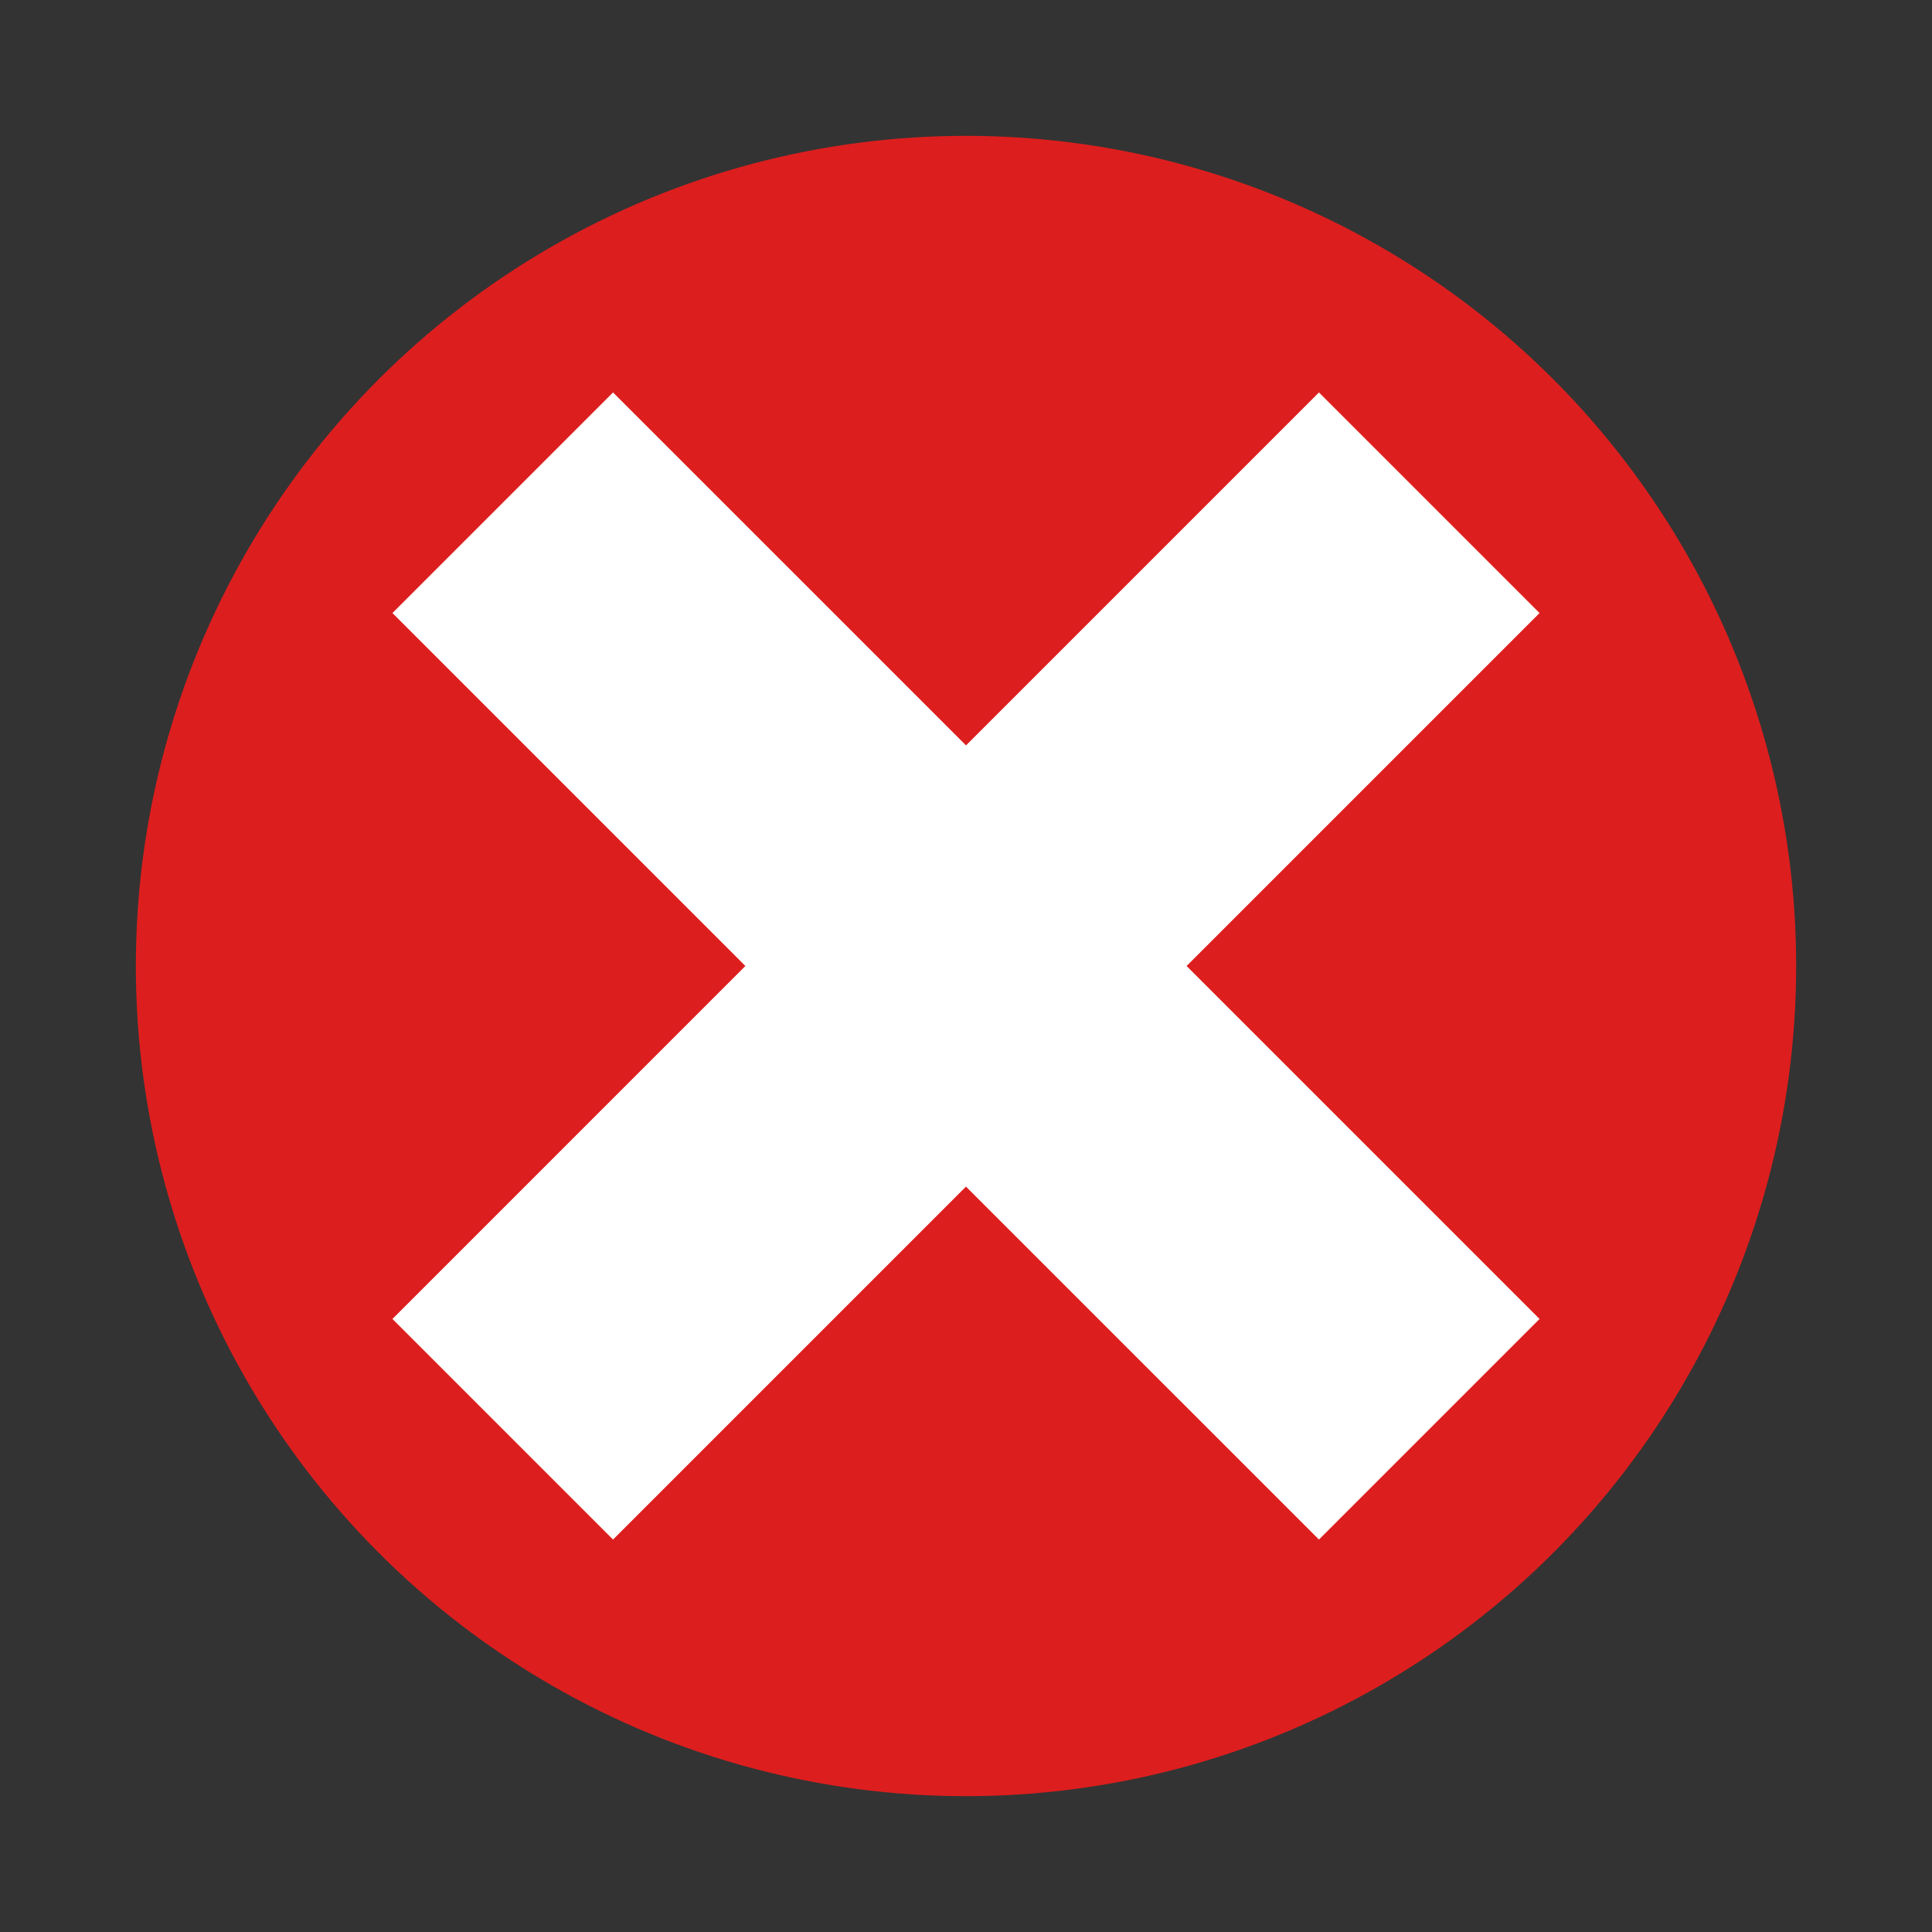 <svg width="256px" height="256px" viewBox="0 0 256 256" version="1.1" xmlns="http://www.w3.org/2000/svg" xmlns:xlink="http://www.w3.org/1999/xlink">
    <rect x="0" y="0" width="256" height="256" fill="#333333" stroke="none"/>
    <circle id="Oval" fill="#DD1E1E" fill-rule="nonzero" cx="128" cy="128" r="110"></circle>
    <polygon id="Path" fill="#FFFFFF" fill-rule="nonzero" points="203.999 174.769 174.769 204 127.998 157.231 81.23 204 52 174.769 98.768 128 52.001 81.231 81.231 52 128.001 98.769 174.77 52 204 81.231 157.231 128 204 174.769"></polygon>
</svg>